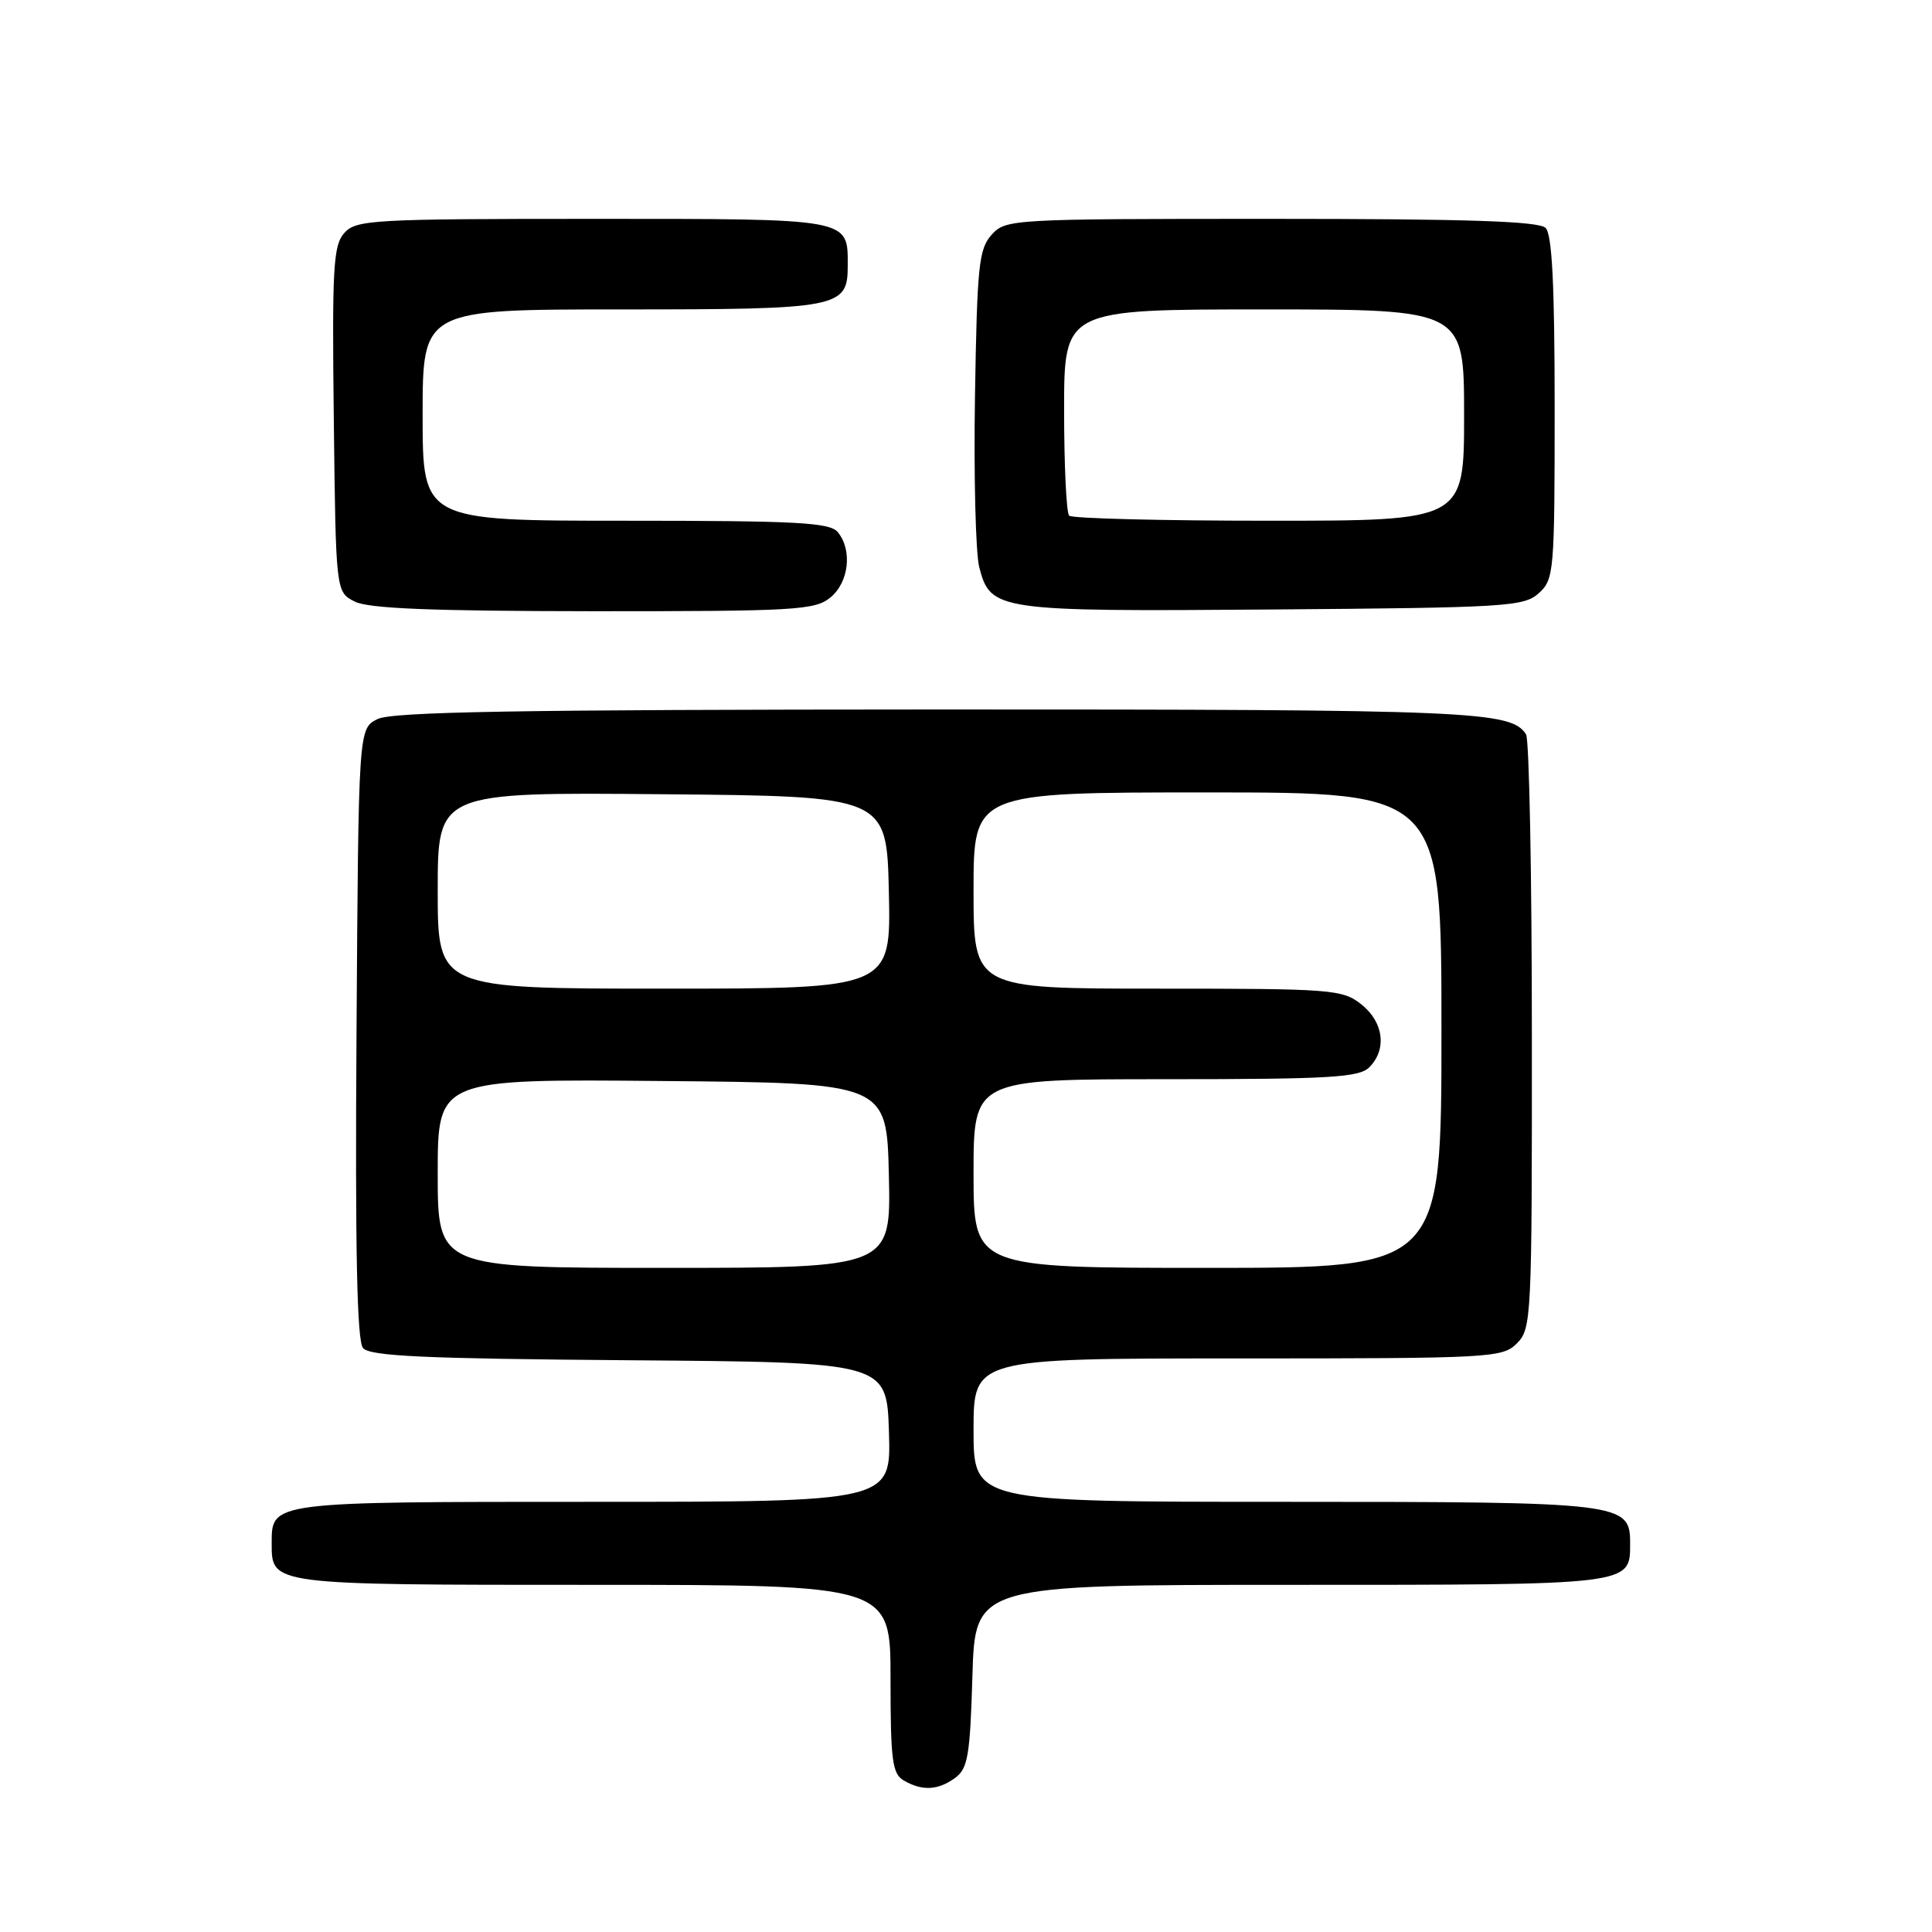 <?xml version="1.0" encoding="UTF-8" standalone="no"?>
<!DOCTYPE svg PUBLIC "-//W3C//DTD SVG 1.1//EN" "http://www.w3.org/Graphics/SVG/1.1/DTD/svg11.dtd" >
<svg xmlns="http://www.w3.org/2000/svg" xmlns:xlink="http://www.w3.org/1999/xlink" version="1.1" viewBox="0 0 256 256">
 <g >
 <path fill="currentColor"
d=" M 126.56 235.58 C 128.25 234.34 128.54 232.64 128.85 222.08 C 129.21 210.00 129.21 210.00 171.03 210.00 C 216.49 210.00 216.00 210.06 216.00 204.49 C 216.00 199.11 215.11 199.00 170.28 199.00 C 129.00 199.00 129.00 199.00 129.00 189.50 C 129.00 180.00 129.00 180.00 164.00 180.00 C 197.67 180.00 199.08 179.92 201.00 178.00 C 202.93 176.07 203.00 174.68 202.98 137.25 C 202.98 115.94 202.63 97.97 202.21 97.31 C 200.24 94.21 195.25 94.00 124.18 94.01 C 68.41 94.03 51.95 94.31 50.00 95.29 C 47.50 96.56 47.50 96.56 47.24 136.91 C 47.05 165.65 47.30 177.66 48.10 178.62 C 49.00 179.70 56.13 180.03 83.36 180.24 C 117.50 180.50 117.50 180.50 117.79 189.75 C 118.08 199.00 118.08 199.00 78.61 199.00 C 35.75 199.00 36.00 198.97 36.00 204.50 C 36.00 210.03 35.75 210.00 78.57 210.00 C 118.00 210.00 118.00 210.00 118.00 222.45 C 118.00 233.25 118.23 235.04 119.75 235.92 C 122.19 237.34 124.29 237.24 126.56 235.58 Z  M 110.01 79.19 C 112.49 77.18 112.98 72.89 111.00 70.50 C 109.95 69.23 105.57 69.00 82.88 69.00 C 56.00 69.00 56.00 69.00 56.00 55.00 C 56.00 41.00 56.00 41.00 82.31 41.00 C 111.31 41.00 112.33 40.80 112.33 35.19 C 112.33 28.89 112.92 29.00 78.53 29.00 C 49.42 29.00 47.20 29.13 45.64 30.85 C 44.16 32.49 43.99 35.35 44.23 55.57 C 44.50 78.44 44.50 78.44 47.00 79.71 C 48.84 80.64 57.16 80.97 78.64 80.99 C 105.28 81.00 107.97 80.85 110.01 79.19 Z  M 203.90 78.60 C 205.92 76.77 206.00 75.79 206.00 54.05 C 206.00 37.77 205.66 31.06 204.80 30.20 C 203.91 29.31 194.46 29.00 168.45 29.00 C 134.01 29.00 133.27 29.04 131.40 31.10 C 129.70 32.99 129.47 35.18 129.19 52.49 C 129.02 63.09 129.28 73.28 129.75 75.14 C 131.25 80.93 132.01 81.04 168.65 80.76 C 199.64 80.52 201.93 80.38 203.90 78.60 Z  M 58.00 155.49 C 58.00 142.97 58.00 142.97 87.75 143.24 C 117.50 143.50 117.50 143.50 117.78 155.75 C 118.06 168.00 118.06 168.00 88.03 168.00 C 58.00 168.00 58.00 168.00 58.00 155.49 Z  M 129.00 155.50 C 129.00 143.00 129.00 143.00 154.43 143.00 C 176.21 143.00 180.08 142.77 181.43 141.43 C 183.81 139.05 183.34 135.42 180.37 133.07 C 177.86 131.10 176.50 131.00 153.37 131.00 C 129.00 131.00 129.00 131.00 129.00 118.00 C 129.00 105.00 129.00 105.00 160.00 105.00 C 191.00 105.00 191.00 105.00 191.00 136.50 C 191.00 168.00 191.00 168.00 160.00 168.00 C 129.00 168.00 129.00 168.00 129.00 155.50 Z  M 58.00 117.99 C 58.00 104.97 58.00 104.97 87.75 105.24 C 117.50 105.50 117.50 105.50 117.78 118.25 C 118.06 131.00 118.06 131.00 88.03 131.00 C 58.00 131.00 58.00 131.00 58.00 117.99 Z  M 141.67 68.33 C 141.30 67.97 141.00 61.67 141.00 54.33 C 141.00 41.00 141.00 41.00 167.50 41.00 C 194.00 41.00 194.00 41.00 194.00 55.00 C 194.00 69.00 194.00 69.00 168.17 69.00 C 153.96 69.00 142.03 68.70 141.67 68.33 Z "/>
</g>
</svg>